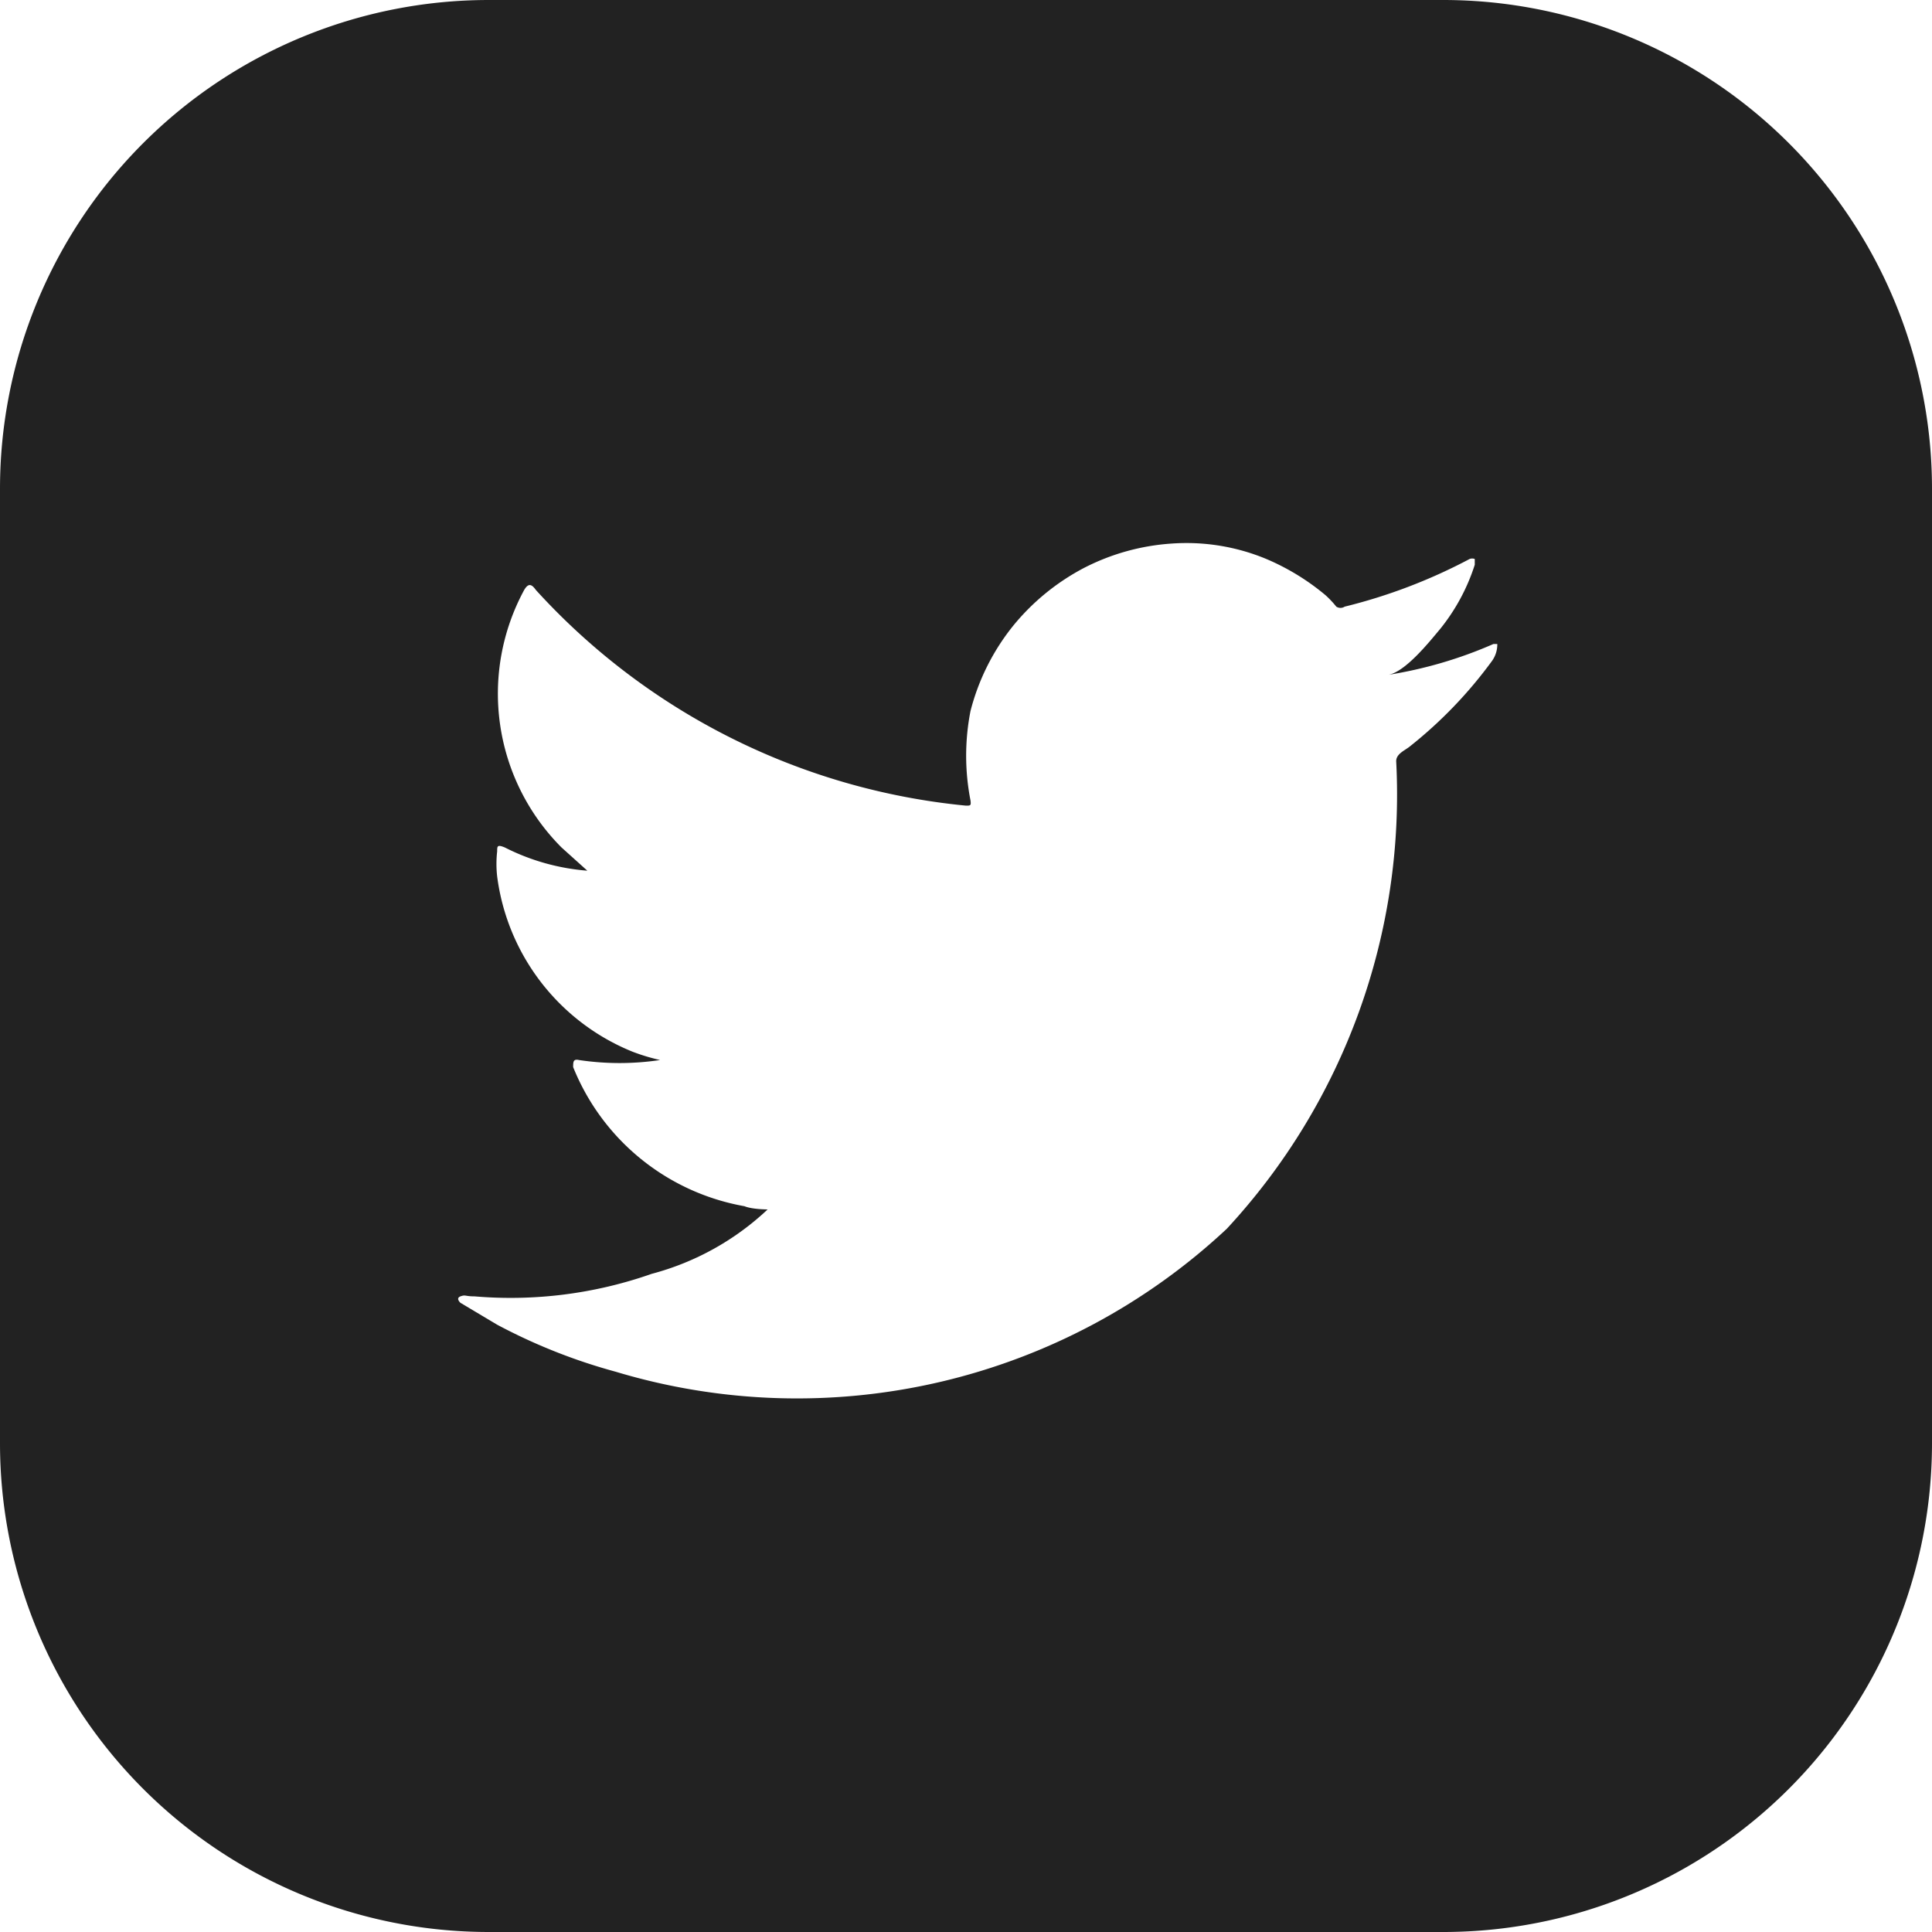 <svg xmlns="http://www.w3.org/2000/svg" viewBox="0 0 30 30"><defs><style>.cls-1{fill:#222222;}</style></defs><g id="ICON"><path class="cls-1" d="M22.41,0H7.59A7.59,7.59,0,0,0,0,7.59V22.41A7.59,7.59,0,0,0,7.59,30H22.41A7.59,7.59,0,0,0,30,22.41V7.59A7.59,7.59,0,0,0,22.41,0Zm.84,10a.44.44,0,0,1-.08.26,6.83,6.83,0,0,1-1.29,1.34c-.08.06-.2.11-.2.22a9.92,9.92,0,0,1-2.63,7.26,9.77,9.77,0,0,1-9.49,2.22,8.82,8.82,0,0,1-1.84-.73l-.57-.34s-.08-.07,0-.1.07,0,.22,0a6.61,6.61,0,0,0,2.75-.35,4.19,4.19,0,0,0,1.8-1s0,0,0,0-.24,0-.36-.05A3.53,3.53,0,0,1,8.9,16.57c0-.08,0-.13.09-.11a4.25,4.25,0,0,0,1.26,0,3.06,3.06,0,0,1-.43-.13,3.41,3.41,0,0,1-2.1-2.72,1.73,1.73,0,0,1,0-.39c0-.08,0-.11.12-.06a3.41,3.41,0,0,0,1.28.36l-.4-.36a3.38,3.38,0,0,1-.58-4c.06-.1.11-.1.18,0A10.38,10.38,0,0,0,15,12.51c.07,0,.08,0,.07-.08a3.61,3.61,0,0,1,0-1.39,3.49,3.49,0,0,1,.66-1.32,3.54,3.54,0,0,1,1.1-.9,3.47,3.47,0,0,1,1.37-.38,3.23,3.23,0,0,1,1.44.23,3.64,3.64,0,0,1,.94.57,1.49,1.49,0,0,1,.17.18.12.12,0,0,0,.13,0,8.44,8.44,0,0,0,1.94-.74.11.11,0,0,1,.08,0s0,.06,0,.09a3.08,3.08,0,0,1-.54,1c-.16.19-.54.67-.81.71A6.67,6.67,0,0,0,23.19,10c.06,0,.06,0,.06,0Z"/></g></svg>